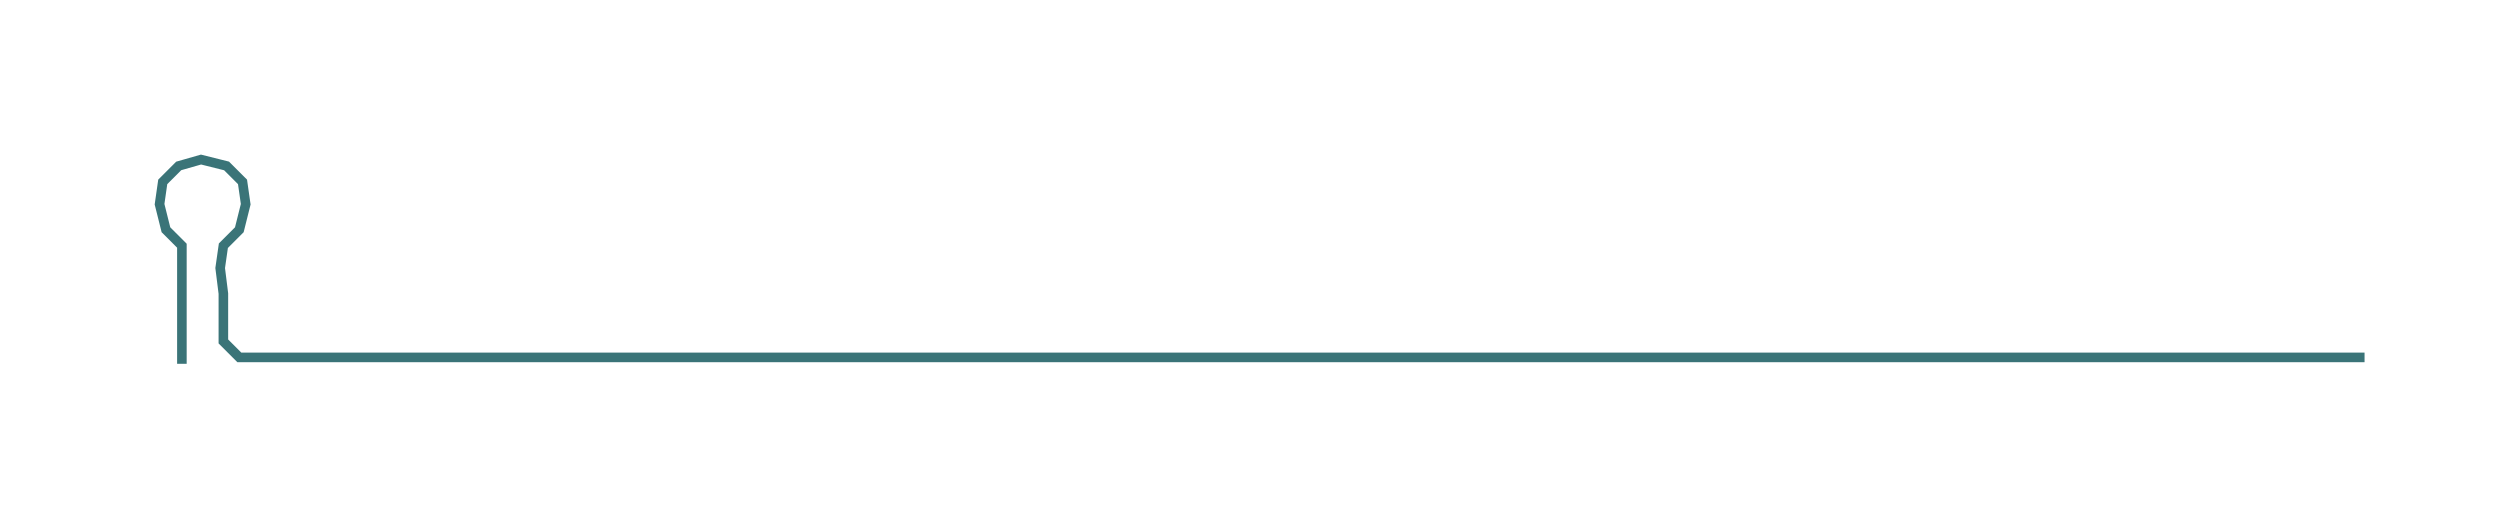 <ns0:svg xmlns:ns0="http://www.w3.org/2000/svg" width="300px" height="62.221px" viewBox="0 0 783.445 162.488"><ns0:path style="stroke:#3a7478;stroke-width:3px;fill:none;" d="M57 114 L57 114 L57 107 L57 99 L57 92 L57 84 L57 77 L52 72 L50 64 L51 57 L56 52 L63 50 L71 52 L76 57 L77 64 L75 72 L70 77 L69 84 L70 92 L70 99 L70 107 L75 112 L83 112 L90 112 L98 112 L105 112 L113 112 L120 112 L128 112 L136 112 L143 112 L151 112 L158 112 L166 112 L173 112 L181 112 L188 112 L196 112 L204 112 L211 112 L219 112 L226 112 L234 112 L241 112 L249 112 L257 112 L264 112 L272 112 L279 112 L287 112 L294 112 L302 112 L309 112 L317 112 L325 112 L332 112 L340 112 L347 112 L355 112 L362 112 L370 112 L378 112 L385 112 L393 112 L400 112 L408 112 L415 112 L423 112 L430 112 L438 112 L446 112 L453 112 L461 112 L468 112 L476 112 L483 112 L491 112 L499 112 L506 112 L514 112 L521 112 L529 112 L536 112 L544 112 L551 112 L559 112 L567 112 L574 112 L582 112 L589 112 L597 112 L604 112 L612 112 L620 112 L627 112 L635 112 L642 112 L650 112 L657 112 L665 112 L672 112 L680 112 L688 112 L695 112 L703 112 L710 112 L718 112 L725 112 L733 112 L741 112" /></ns0:svg>